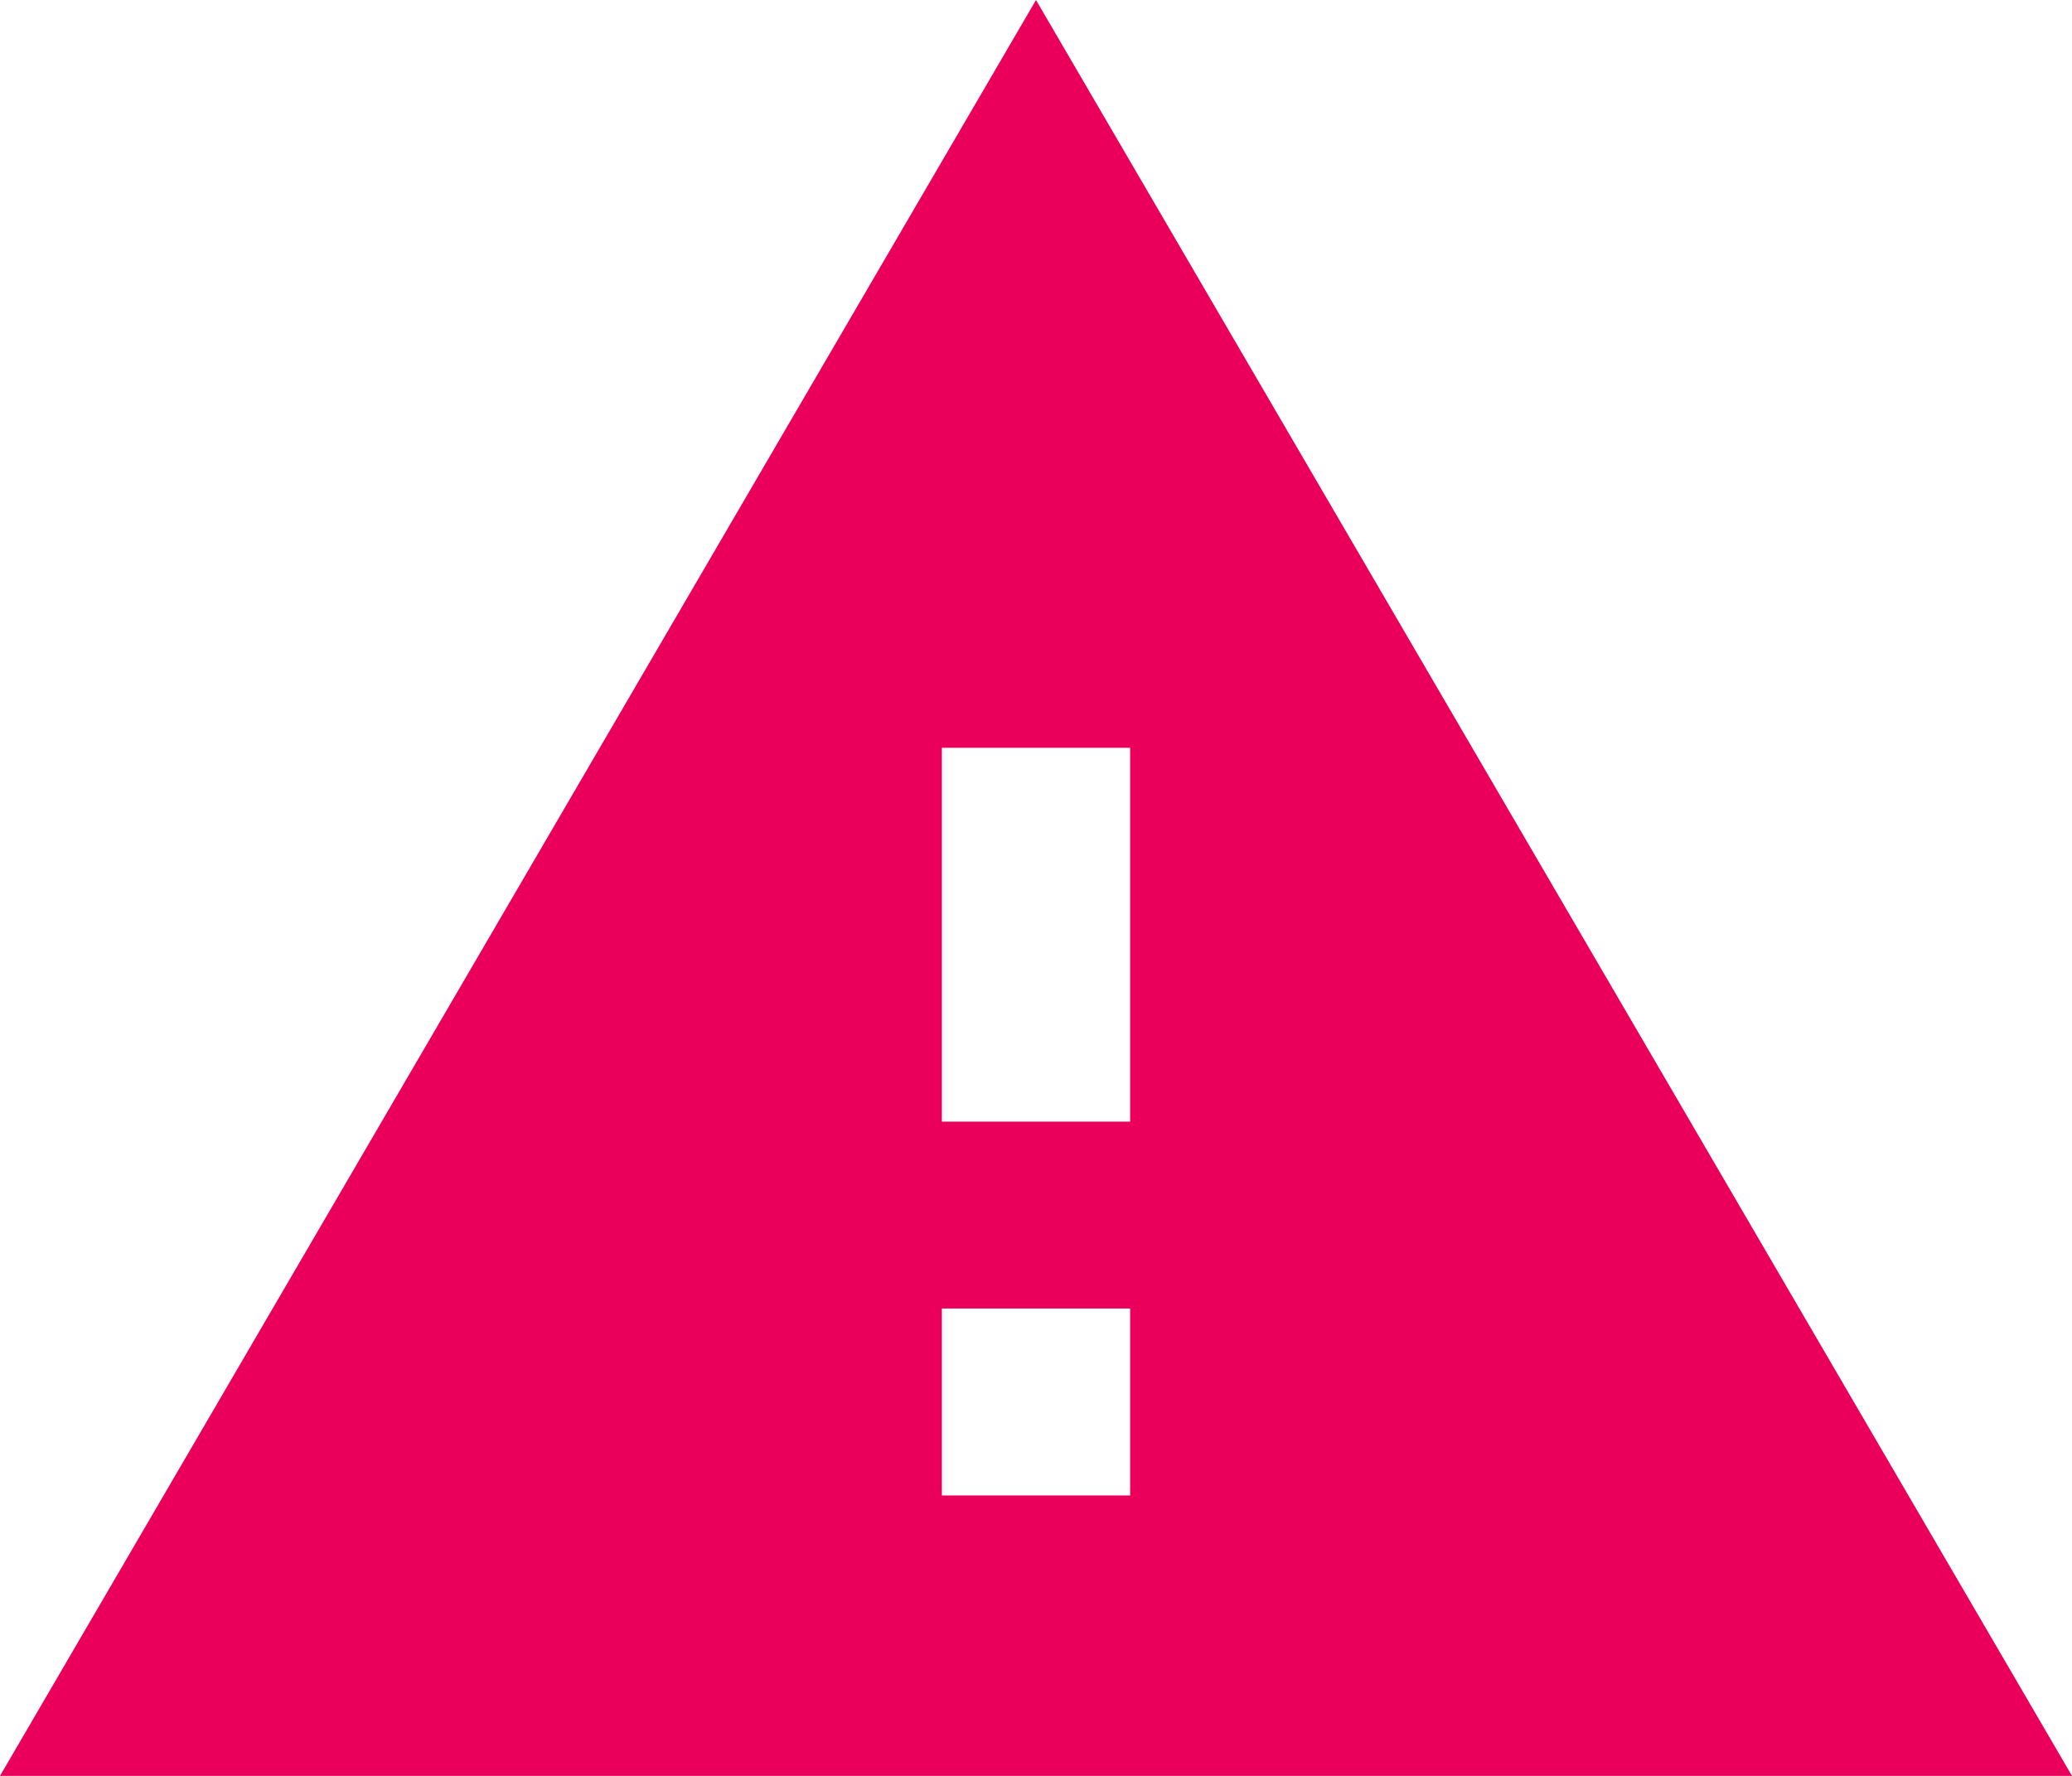 <?xml version="1.0" encoding="UTF-8"?>
<svg width="14px" height="12px" viewBox="0 0 14 12" version="1.1" xmlns="http://www.w3.org/2000/svg" xmlns:xlink="http://www.w3.org/1999/xlink">
    <!-- Generator: Sketch 46.2 (44496) - http://www.bohemiancoding.com/sketch -->
    <title>Icons/ThresholdAlertNotification</title>
    <desc>Created with Sketch.</desc>
    <defs>
        <path d="M0,12 L14,12 L7,0 L0,12 Z M7.636,10.105 L6.364,10.105 L6.364,8.842 L7.636,8.842 L7.636,10.105 Z M7.636,7.579 L6.364,7.579 L6.364,5.053 L7.636,5.053 L7.636,7.579 Z" id="path-1"></path>
    </defs>
    <g id="Symbols" stroke="none" stroke-width="1" fill="none" fill-rule="evenodd">
        <g id="Icons/ThresholdAlertNotification">
            <g>
                <mask id="mask-2" fill="white">
                    <use xlink:href="#path-1"></use>
                </mask>
                <use id="Shape" fill="#EA005A" fill-rule="nonzero" xlink:href="#path-1"></use>
            </g>
        </g>
    </g>
</svg>